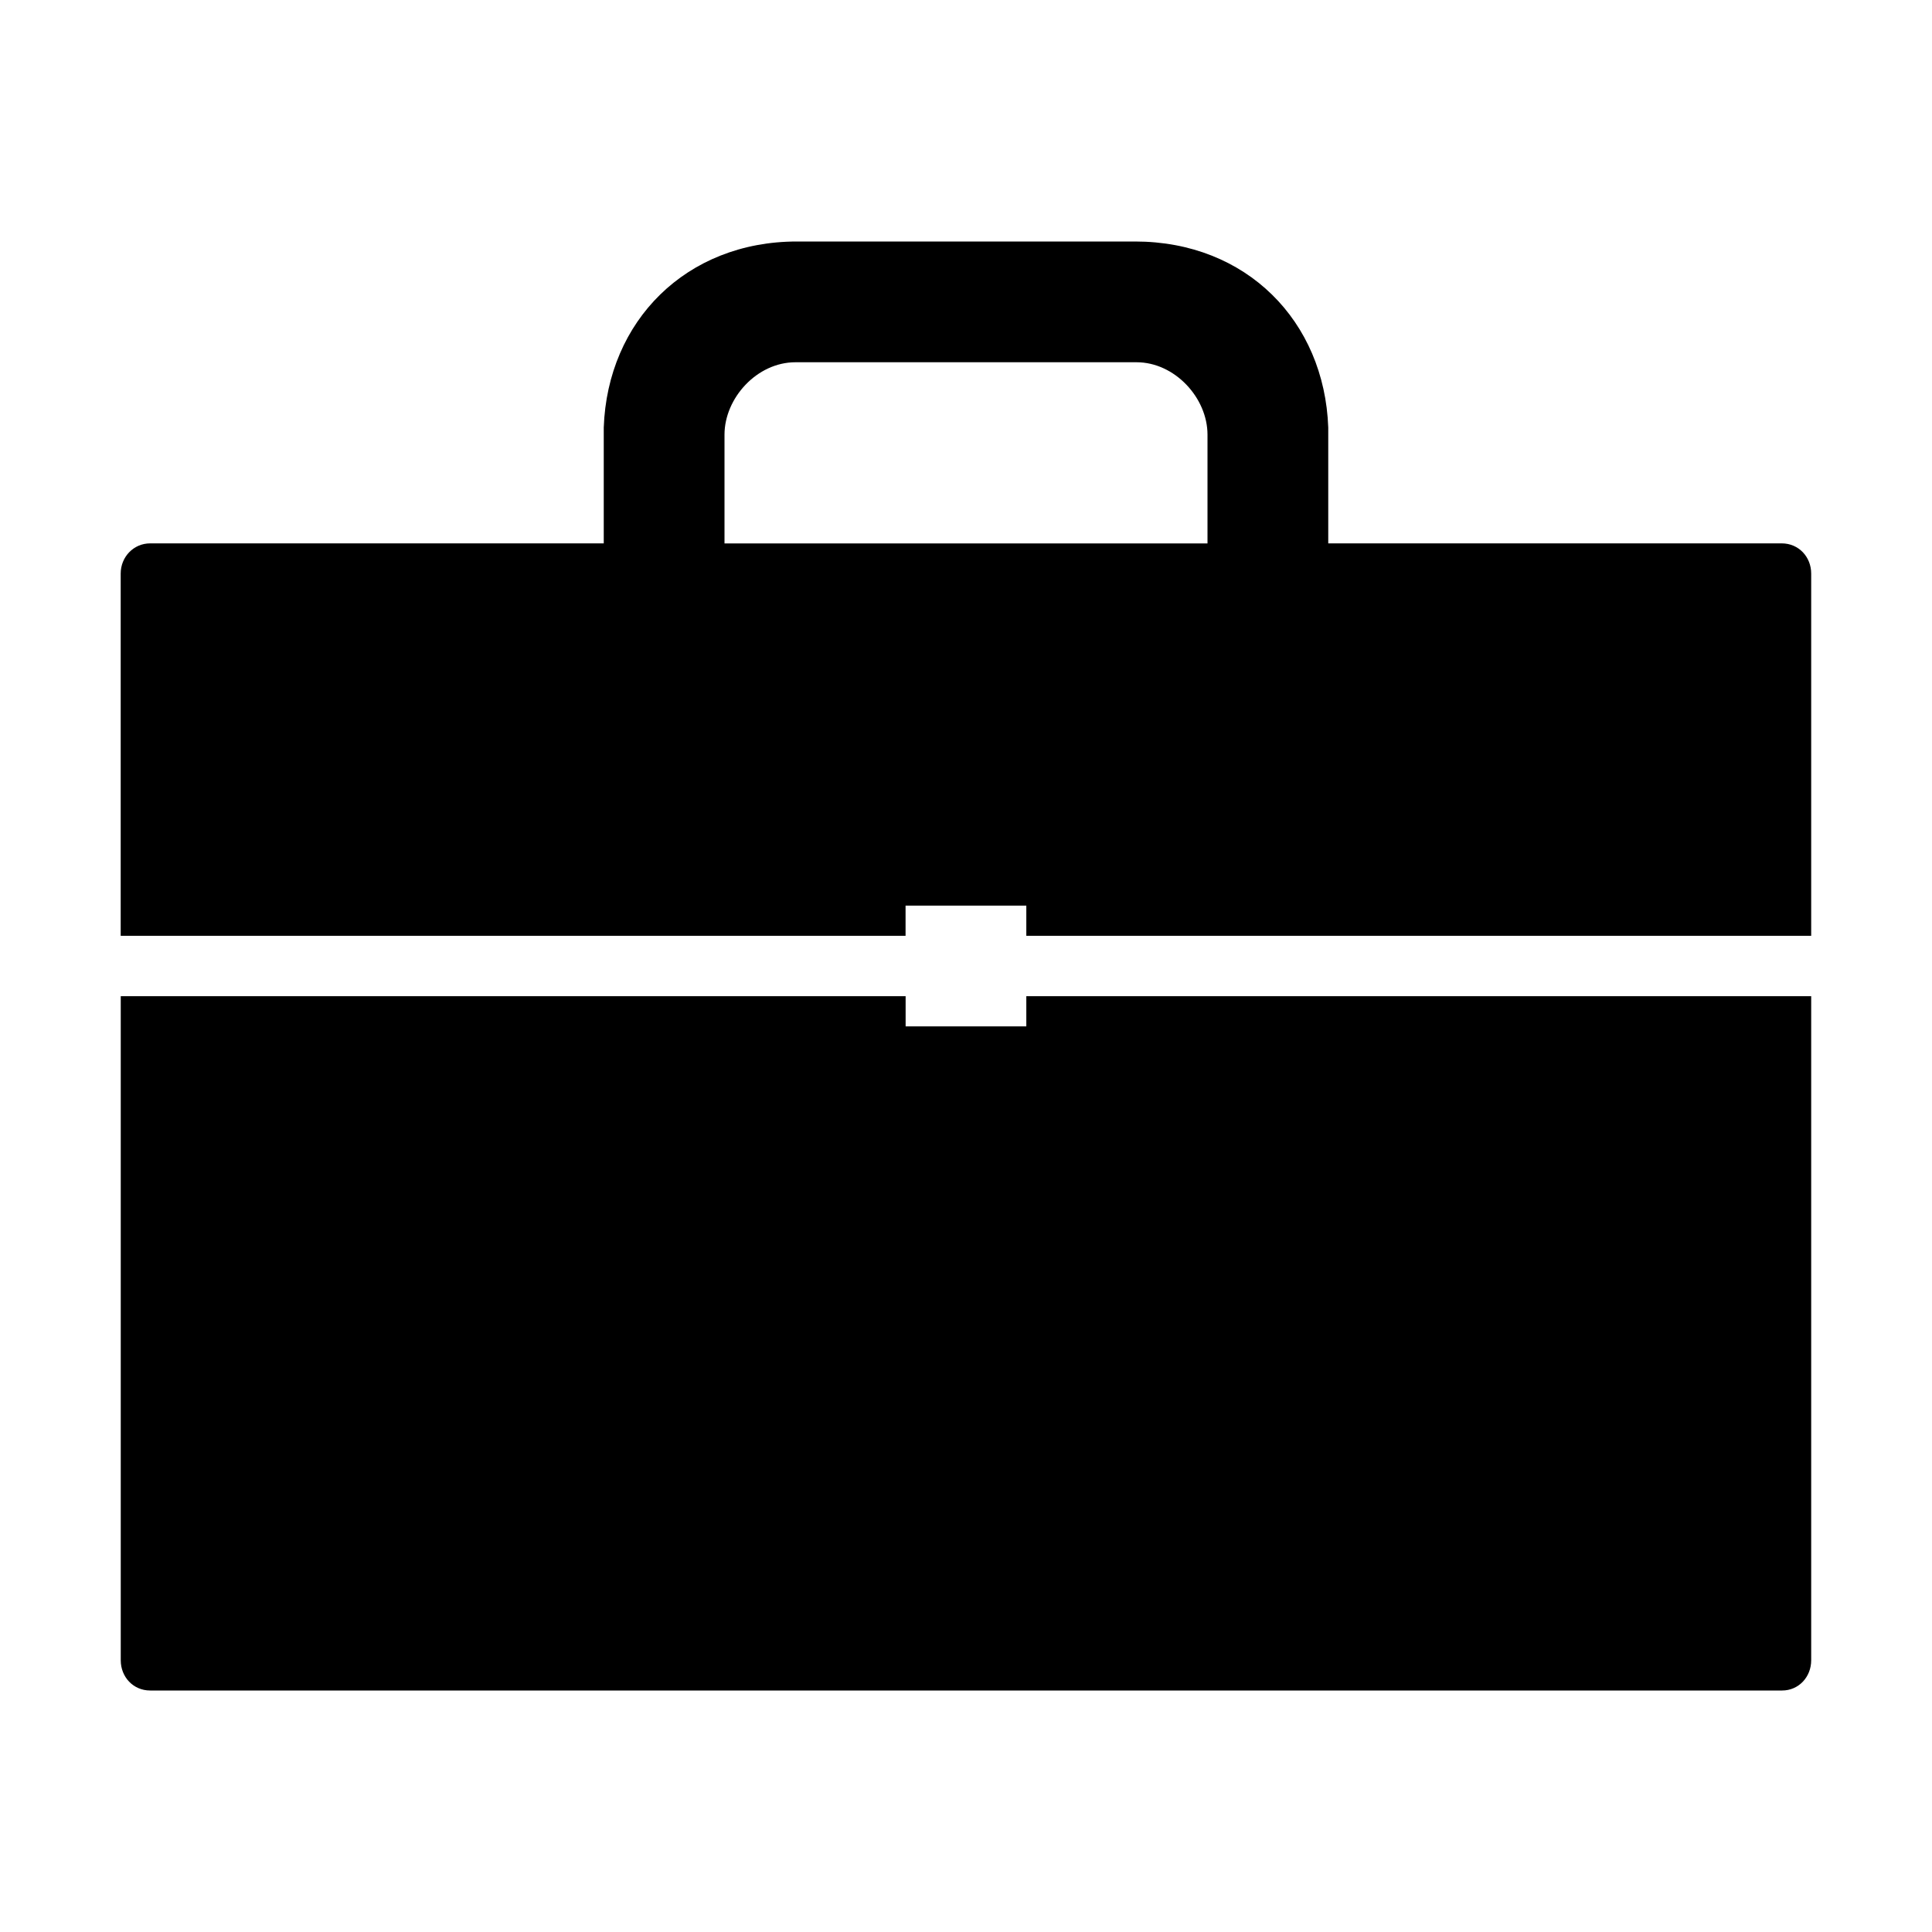<svg xmlns="http://www.w3.org/2000/svg"  viewBox="0 0 32 32">
<path d="M17 17h-2v-0.5h-13v11c0 0.275 0.206 0.5 0.487 0.5h27.031c0.275 0 0.481-0.225 0.481-0.5v-11h-13v0.5z"></path>
<path d="M29.512 9h-7.512v-1.919c-0.063-1.763-1.356-3.081-3.2-3.081h-5.6c-1.838 0-3.138 1.319-3.2 3.081v1.919h-7.513c-0.275 0-0.488 0.225-0.488 0.5v6h13v-0.5h2v0.5h13v-6c0-0.275-0.206-0.5-0.488-0.5zM20 7.263c0 0.019 0 0.037 0 0.063v1.675h-8v-1.675c0-0.025 0-0.044 0-0.063s0-0.037 0-0.063c0-0.606 0.537-1.2 1.175-1.2h5.65c0.631 0 1.175 0.588 1.175 1.2 0 0.025 0 0.044 0 0.063z"></path>
</svg>